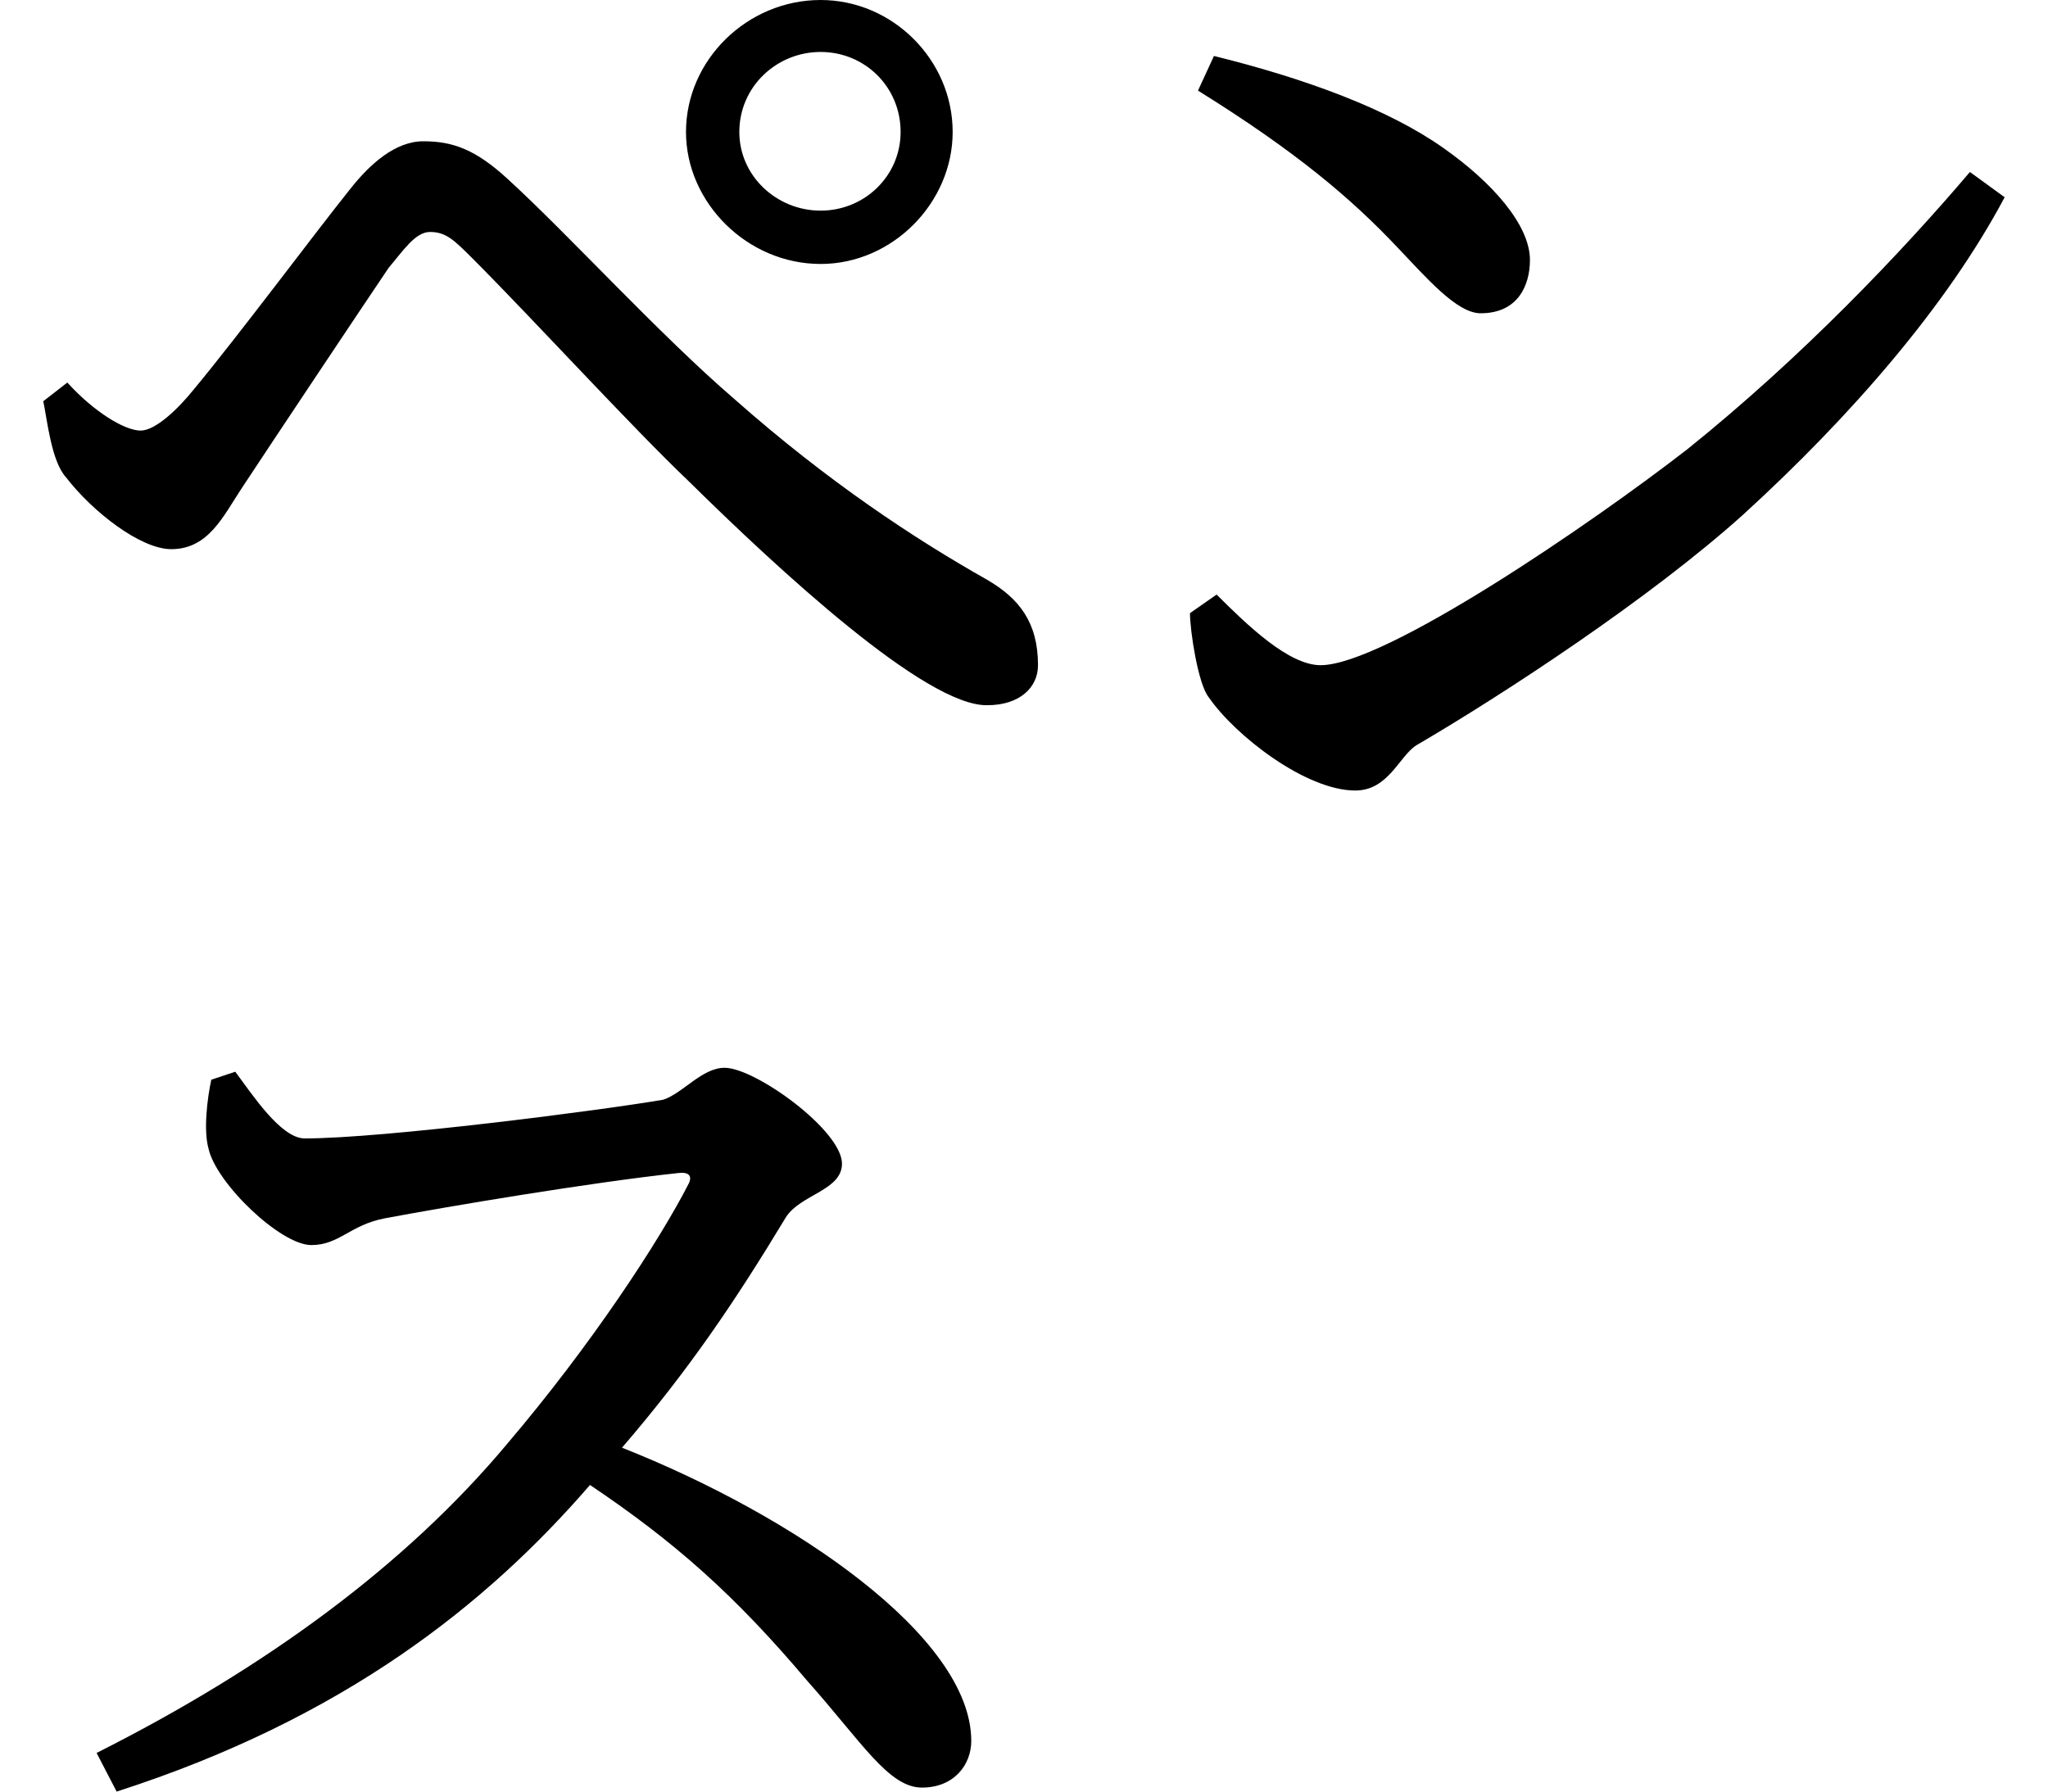 <svg height="21" viewBox="0 0 24 21" width="24" xmlns="http://www.w3.org/2000/svg">
<path d="M8.016,18.281 C8.016,17.453 8.734,16.734 9.594,16.734 C10.438,16.734 11.141,17.453 11.141,18.281 C11.141,19.125 10.438,19.828 9.594,19.828 C8.734,19.828 8.016,19.125 8.016,18.281 Z M8.641,18.281 C8.641,18.812 9.078,19.219 9.594,19.219 C10.109,19.219 10.531,18.812 10.531,18.281 C10.531,17.766 10.109,17.359 9.594,17.359 C9.078,17.359 8.641,17.766 8.641,18.281 Z M0.766,15.344 L0.484,15.125 C0.531,14.906 0.578,14.422 0.75,14.234 C1.062,13.828 1.625,13.391 1.984,13.391 C2.422,13.391 2.594,13.781 2.812,14.109 C3.141,14.609 4.203,16.203 4.531,16.688 C4.703,16.891 4.844,17.109 5.016,17.109 C5.203,17.109 5.297,17.016 5.516,16.797 C6.234,16.078 7.375,14.828 8.047,14.188 C9.094,13.156 10.828,11.547 11.547,11.562 C11.922,11.562 12.141,11.766 12.141,12.031 C12.141,12.531 11.922,12.812 11.547,13.031 C10.688,13.516 9.672,14.188 8.594,15.141 C7.703,15.906 6.625,17.094 5.922,17.734 C5.547,18.078 5.281,18.172 4.938,18.172 C4.609,18.172 4.312,17.906 4.078,17.609 C3.641,17.062 2.781,15.906 2.25,15.266 C2.062,15.031 1.797,14.781 1.625,14.781 C1.438,14.781 1.078,15 0.766,15.344 Z M14.203,19.172 L14.016,18.766 C15.172,18.047 15.812,17.5 16.344,16.938 C16.688,16.578 17.047,16.156 17.328,16.156 C17.766,16.156 17.906,16.484 17.906,16.781 C17.906,17.188 17.469,17.688 16.891,18.094 C16.25,18.547 15.281,18.906 14.203,19.172 Z M23.469,17.516 L23.062,17.812 C22.266,16.875 21.094,15.641 19.75,14.562 C18.625,13.688 16.203,12.031 15.453,12.031 C15.078,12.031 14.594,12.5 14.234,12.859 L13.922,12.641 C13.922,12.438 14.016,11.812 14.141,11.656 C14.453,11.203 15.281,10.562 15.859,10.562 C16.25,10.562 16.375,10.969 16.578,11.094 C17.594,11.688 19.312,12.812 20.406,13.797 C21.672,14.953 22.797,16.25 23.469,17.516 Z M2.734,7.266 L2.453,7.172 C2.406,6.953 2.359,6.578 2.422,6.359 C2.516,5.953 3.266,5.234 3.625,5.234 C3.953,5.234 4.078,5.469 4.484,5.547 C5.234,5.688 6.906,5.969 7.922,6.078 C8.047,6.094 8.094,6.047 8.047,5.953 C7.703,5.281 6.906,4.062 5.922,2.906 C4.734,1.484 3.094,0.281 1.109,-0.719 L1.344,-1.172 C4.016,-0.312 5.688,1.031 6.891,2.422 C7.891,1.75 8.594,1.125 9.438,0.125 C10.078,-0.594 10.391,-1.125 10.781,-1.125 C11.156,-1.125 11.359,-0.859 11.359,-0.578 C11.359,0.641 9.281,2.062 7.266,2.859 C8.047,3.766 8.594,4.578 9.188,5.562 C9.359,5.828 9.844,5.875 9.844,6.188 C9.844,6.578 8.828,7.312 8.469,7.312 C8.203,7.312 7.984,7.016 7.75,6.938 C7.016,6.812 4.469,6.484 3.547,6.484 C3.266,6.484 2.922,7.016 2.734,7.266 Z" transform="translate(0.023, 19.828) scale(1, -1)"/>
</svg>